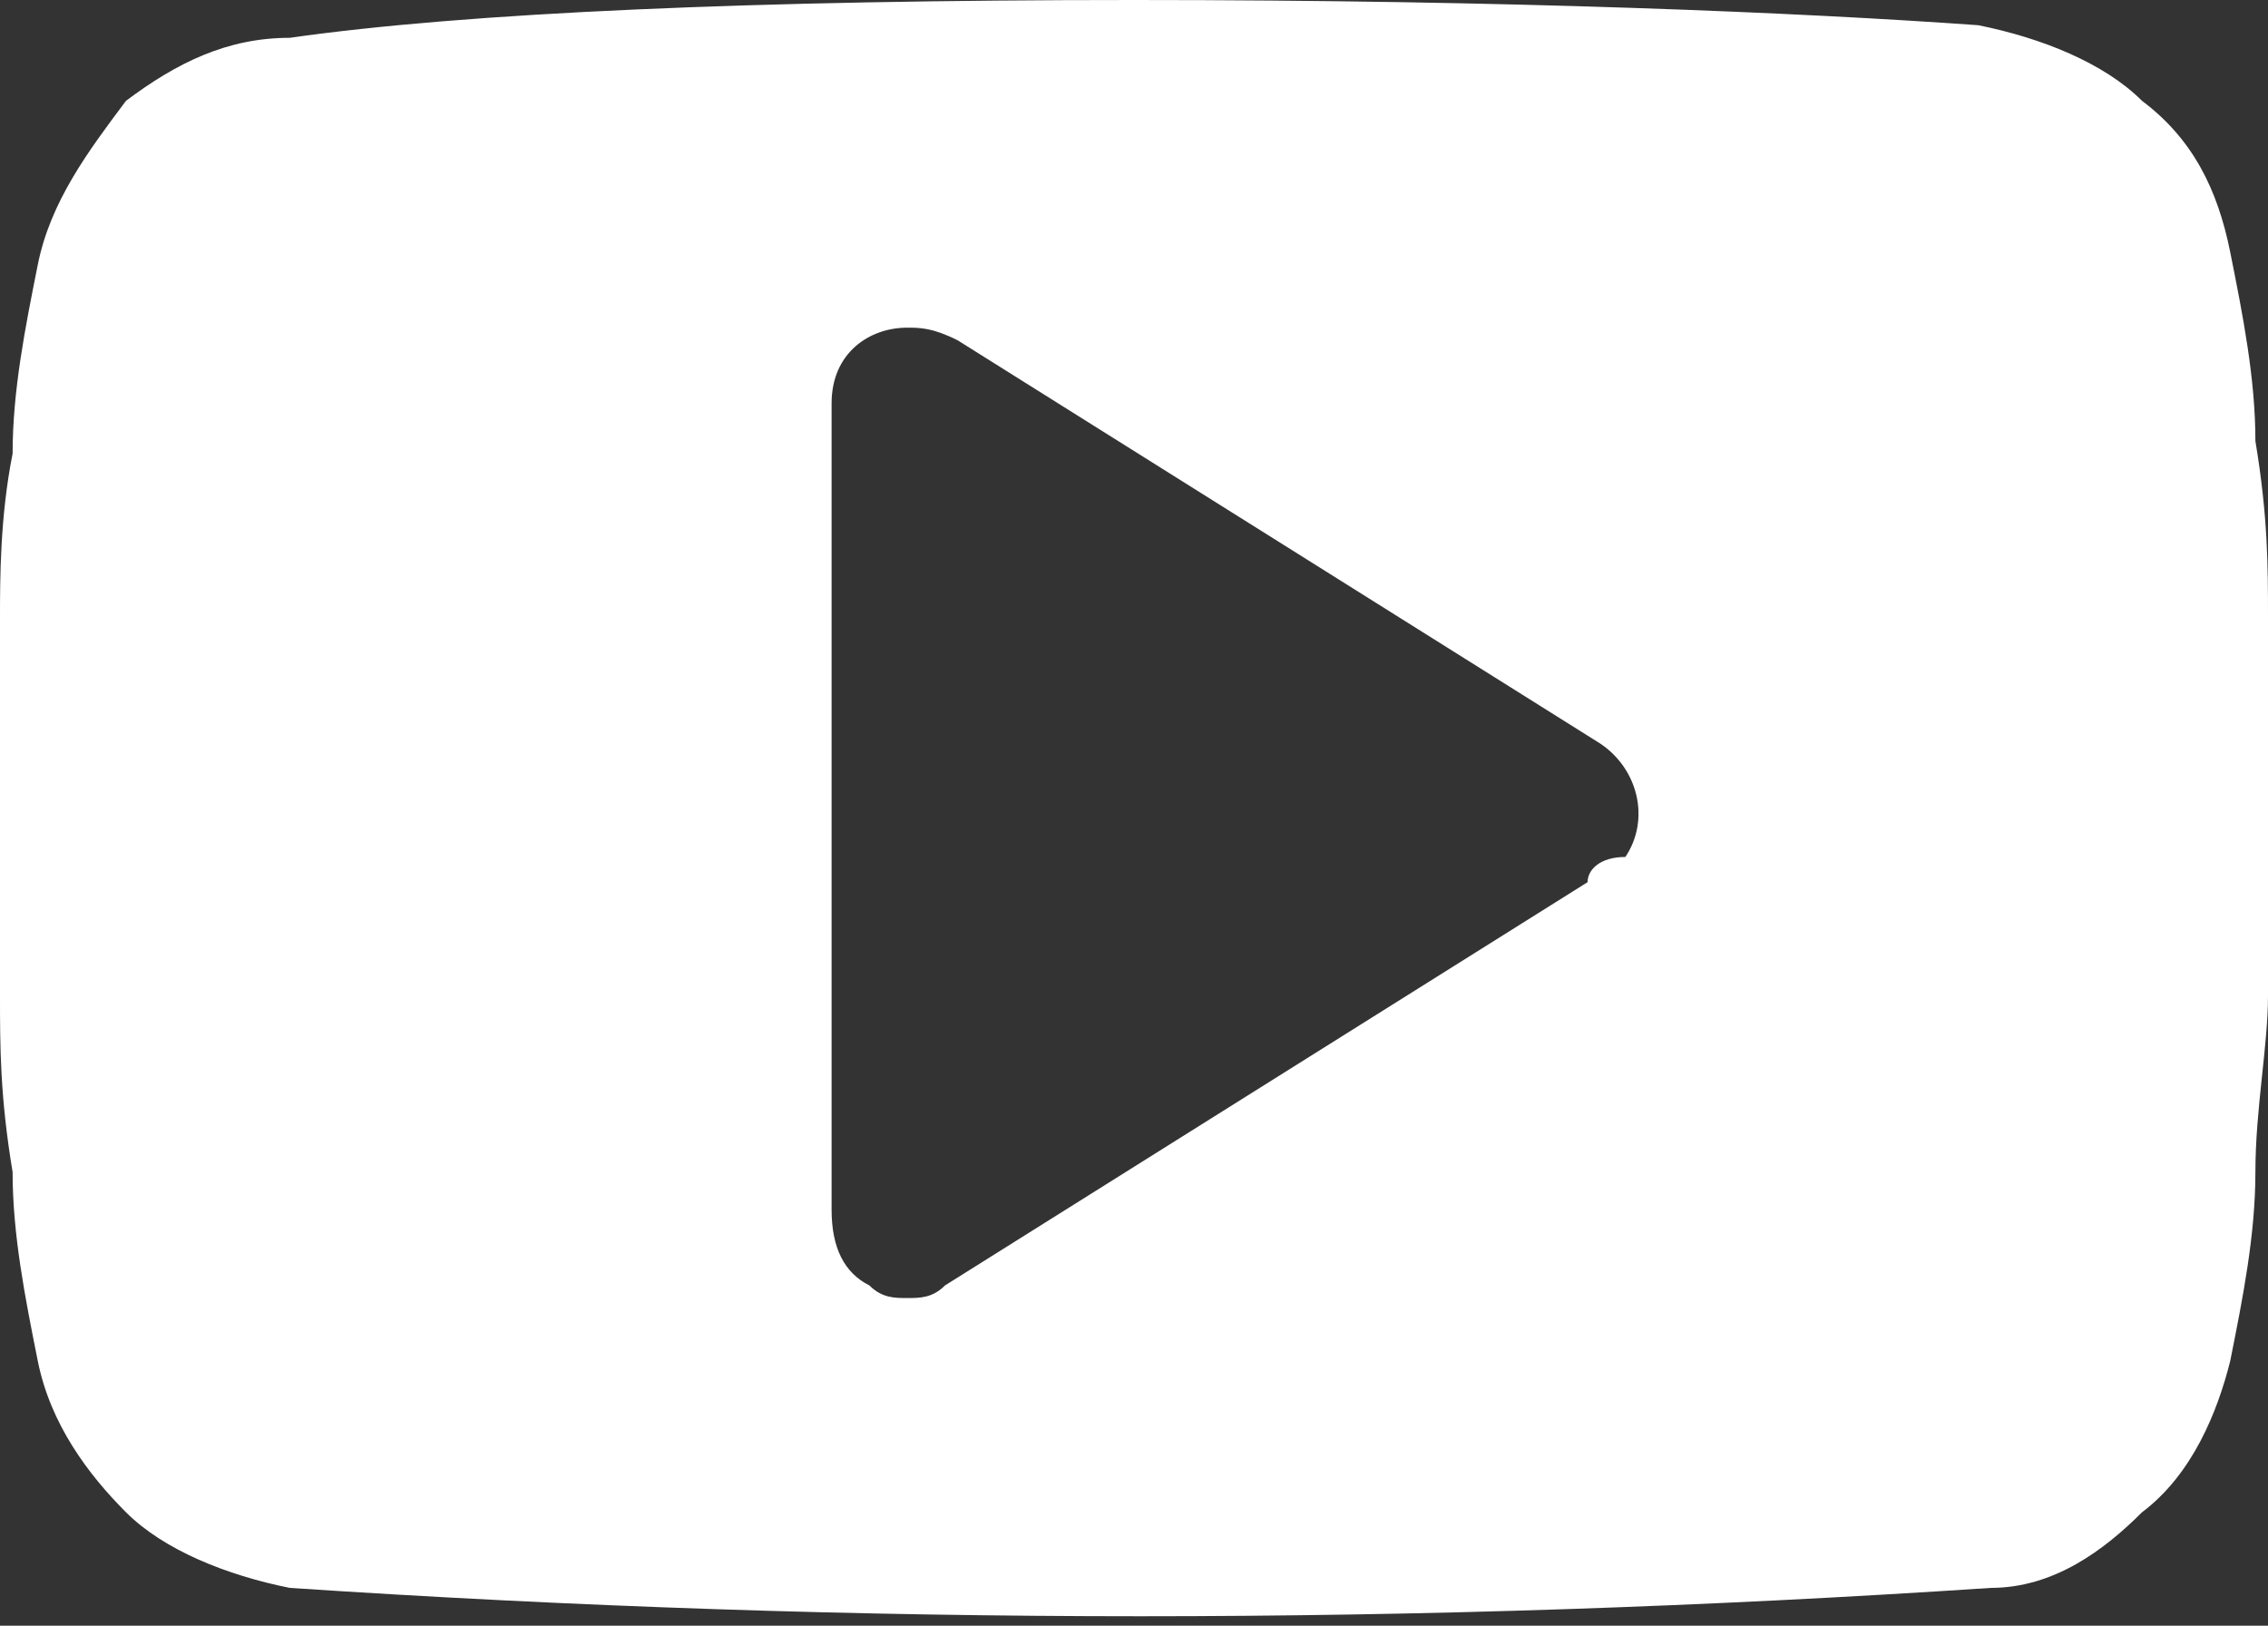 <svg version="1.1" id="icon-youtube" xmlns="http://www.w3.org/2000/svg" xmlns:xlink="http://www.w3.org/1999/xlink" x="0px" y="0px" viewBox="0 0 18 12.9" enable-background="new 0 0 18 12.9" xml:space="preserve">
<rect x="0" y="0" width="18" height="12.9" fill="#333333" stroke="none"/>
<path fill="#FFFFFF" d="M12.6,7l-5.1,3.2c-0.1,0.1-0.2,0.1-0.3,0.1c-0.1,0-0.2,0-0.3-0.1c-0.2-0.1-0.3-0.3-0.3-0.6V3.2
  c0-0.4,0.3-0.6,0.6-0.6c0.1,0,0.2,0,0.4,0.1l5.1,3.2c0.3,0.2,0.4,0.6,0.2,0.9C12.7,6.8,12.6,6.9,12.6,7L12.6,7L12.6,7z M17.9,3.5
  c0-0.5-0.1-1-0.2-1.5c-0.1-0.5-0.3-0.9-0.7-1.2c-0.3-0.3-0.8-0.5-1.3-0.6C14.3,0.1,12,0,9,0S3.7,0.1,2.3,0.3C1.8,0.3,1.4,0.5,1,0.8
  C0.7,1.2,0.4,1.6,0.3,2.1c-0.1,0.5-0.2,1-0.2,1.5C0,4.1,0,4.6,0,4.9s0,0.9,0,1.5s0,1.1,0,1.5s0,0.8,0.1,1.4c0,0.5,0.1,1,0.2,1.5
  C0.4,11.3,0.7,11.7,1,12c0.3,0.3,0.8,0.5,1.3,0.6c4.5,0.3,9,0.3,13.5,0c0.5,0,0.9-0.3,1.2-0.6c0.4-0.3,0.6-0.8,0.7-1.2
  c0.1-0.5,0.2-1,0.2-1.5c0-0.5,0.1-1,0.1-1.4s0-0.9,0-1.5s0-1.1,0-1.5S18,4.1,17.9,3.5z"/>
</svg>
